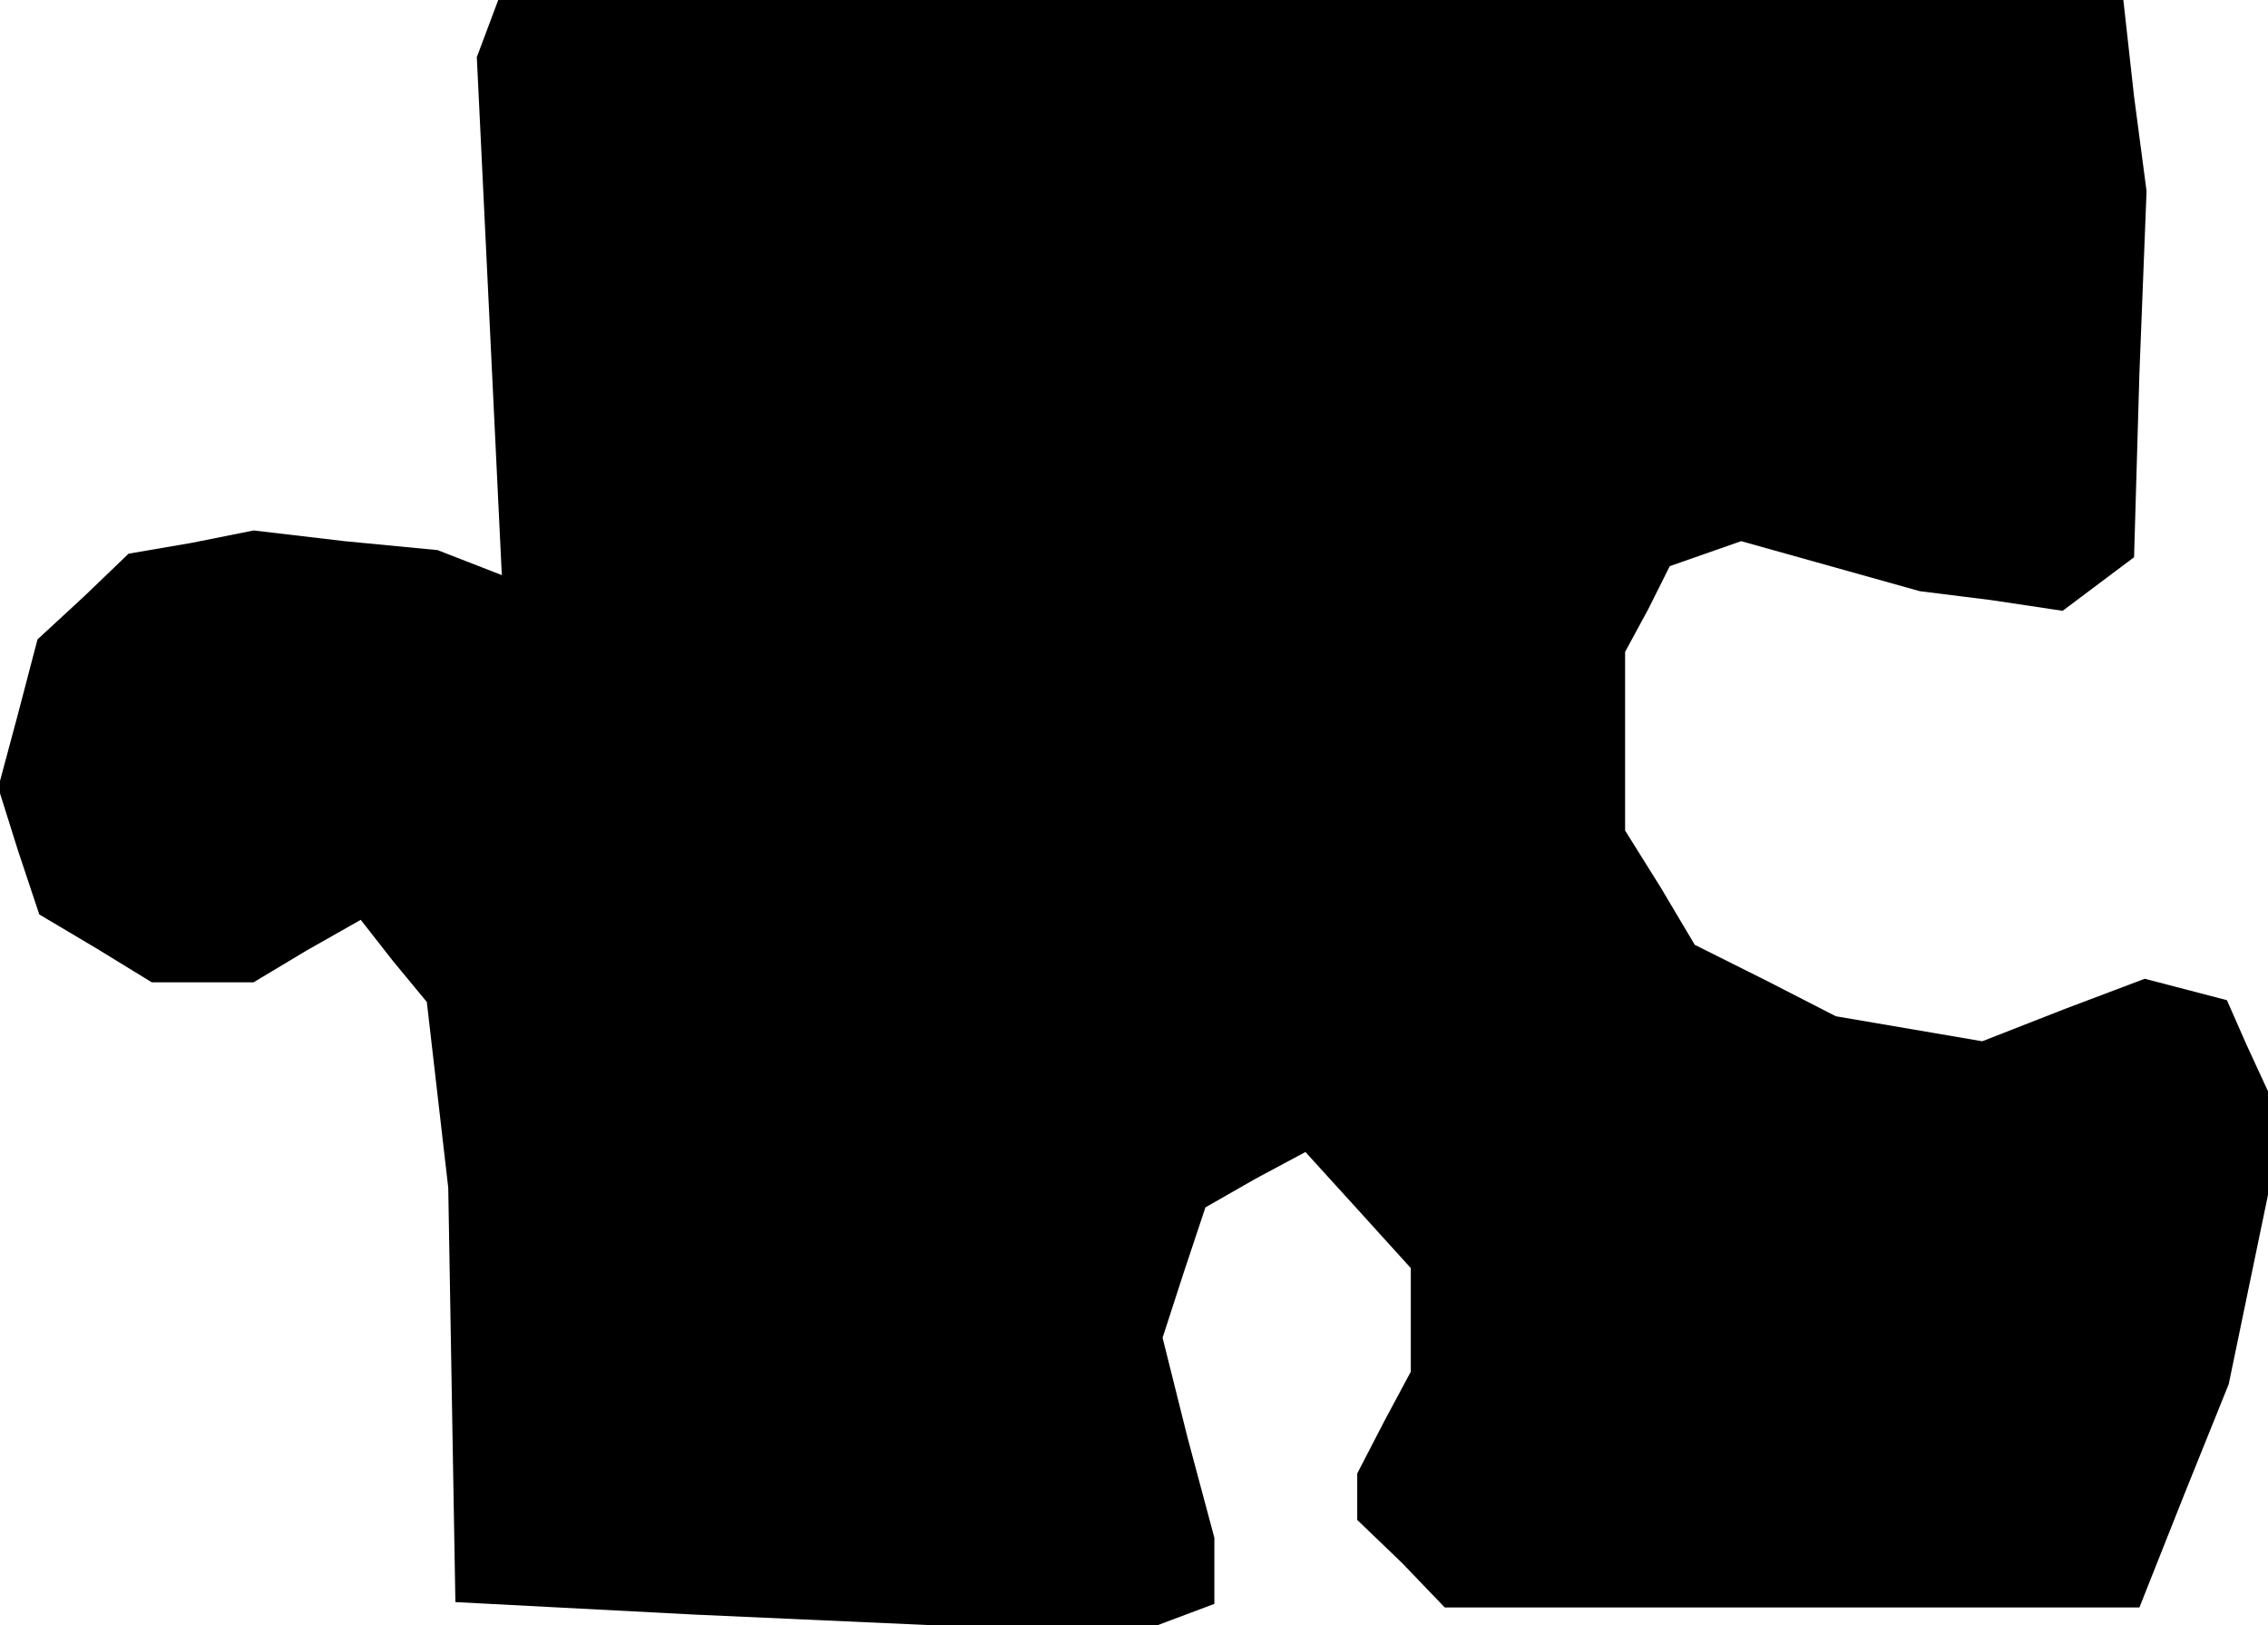 <?xml version="1.0" standalone="no"?>
<!DOCTYPE svg PUBLIC "-//W3C//DTD SVG 20010904//EN"
 "http://www.w3.org/TR/2001/REC-SVG-20010904/DTD/svg10.dtd">
<svg version="1.0" xmlns="http://www.w3.org/2000/svg"
 width="127pt" height="91pt" viewBox="0 0 127 91"
 preserveAspectRatio="xMidYMid meet">
<g transform="translate(0,91) scale(0.1,-0.1)"
fill="#000000" stroke="none">
<path d="M273 894 l-6 -16 7 -145 7 -145 -18 7 -18 7 -52 5 -51 6 -35 -7 -35
-6 -25 -24 -26 -24 -11 -42 -11 -41 11 -35 12 -36 32 -19 31 -19 28 0 29 0 30
18 30 17 18 -23 19 -23 6 -52 6 -52 2 -116 2 -116 134 -7 134 -6 63 0 62 0 16
6 16 6 0 19 0 18 -15 56 -14 56 12 37 12 36 28 16 28 15 30 -33 29 -32 0 -29
0 -29 -15 -28 -15 -29 0 -13 0 -13 25 -24 24 -25 194 0 195 0 25 63 25 62 11
53 11 53 0 29 0 29 -12 26 -11 25 -23 6 -23 6 -45 -17 -46 -18 -41 7 -41 7
-39 20 -40 20 -19 32 -20 32 0 50 0 50 13 24 12 24 20 7 20 7 50 -14 50 -14
40 -5 40 -6 20 15 20 15 3 103 4 102 -7 53 -6 54 -455 0 -455 0 -6 -16z"/>
</g>
</svg>
